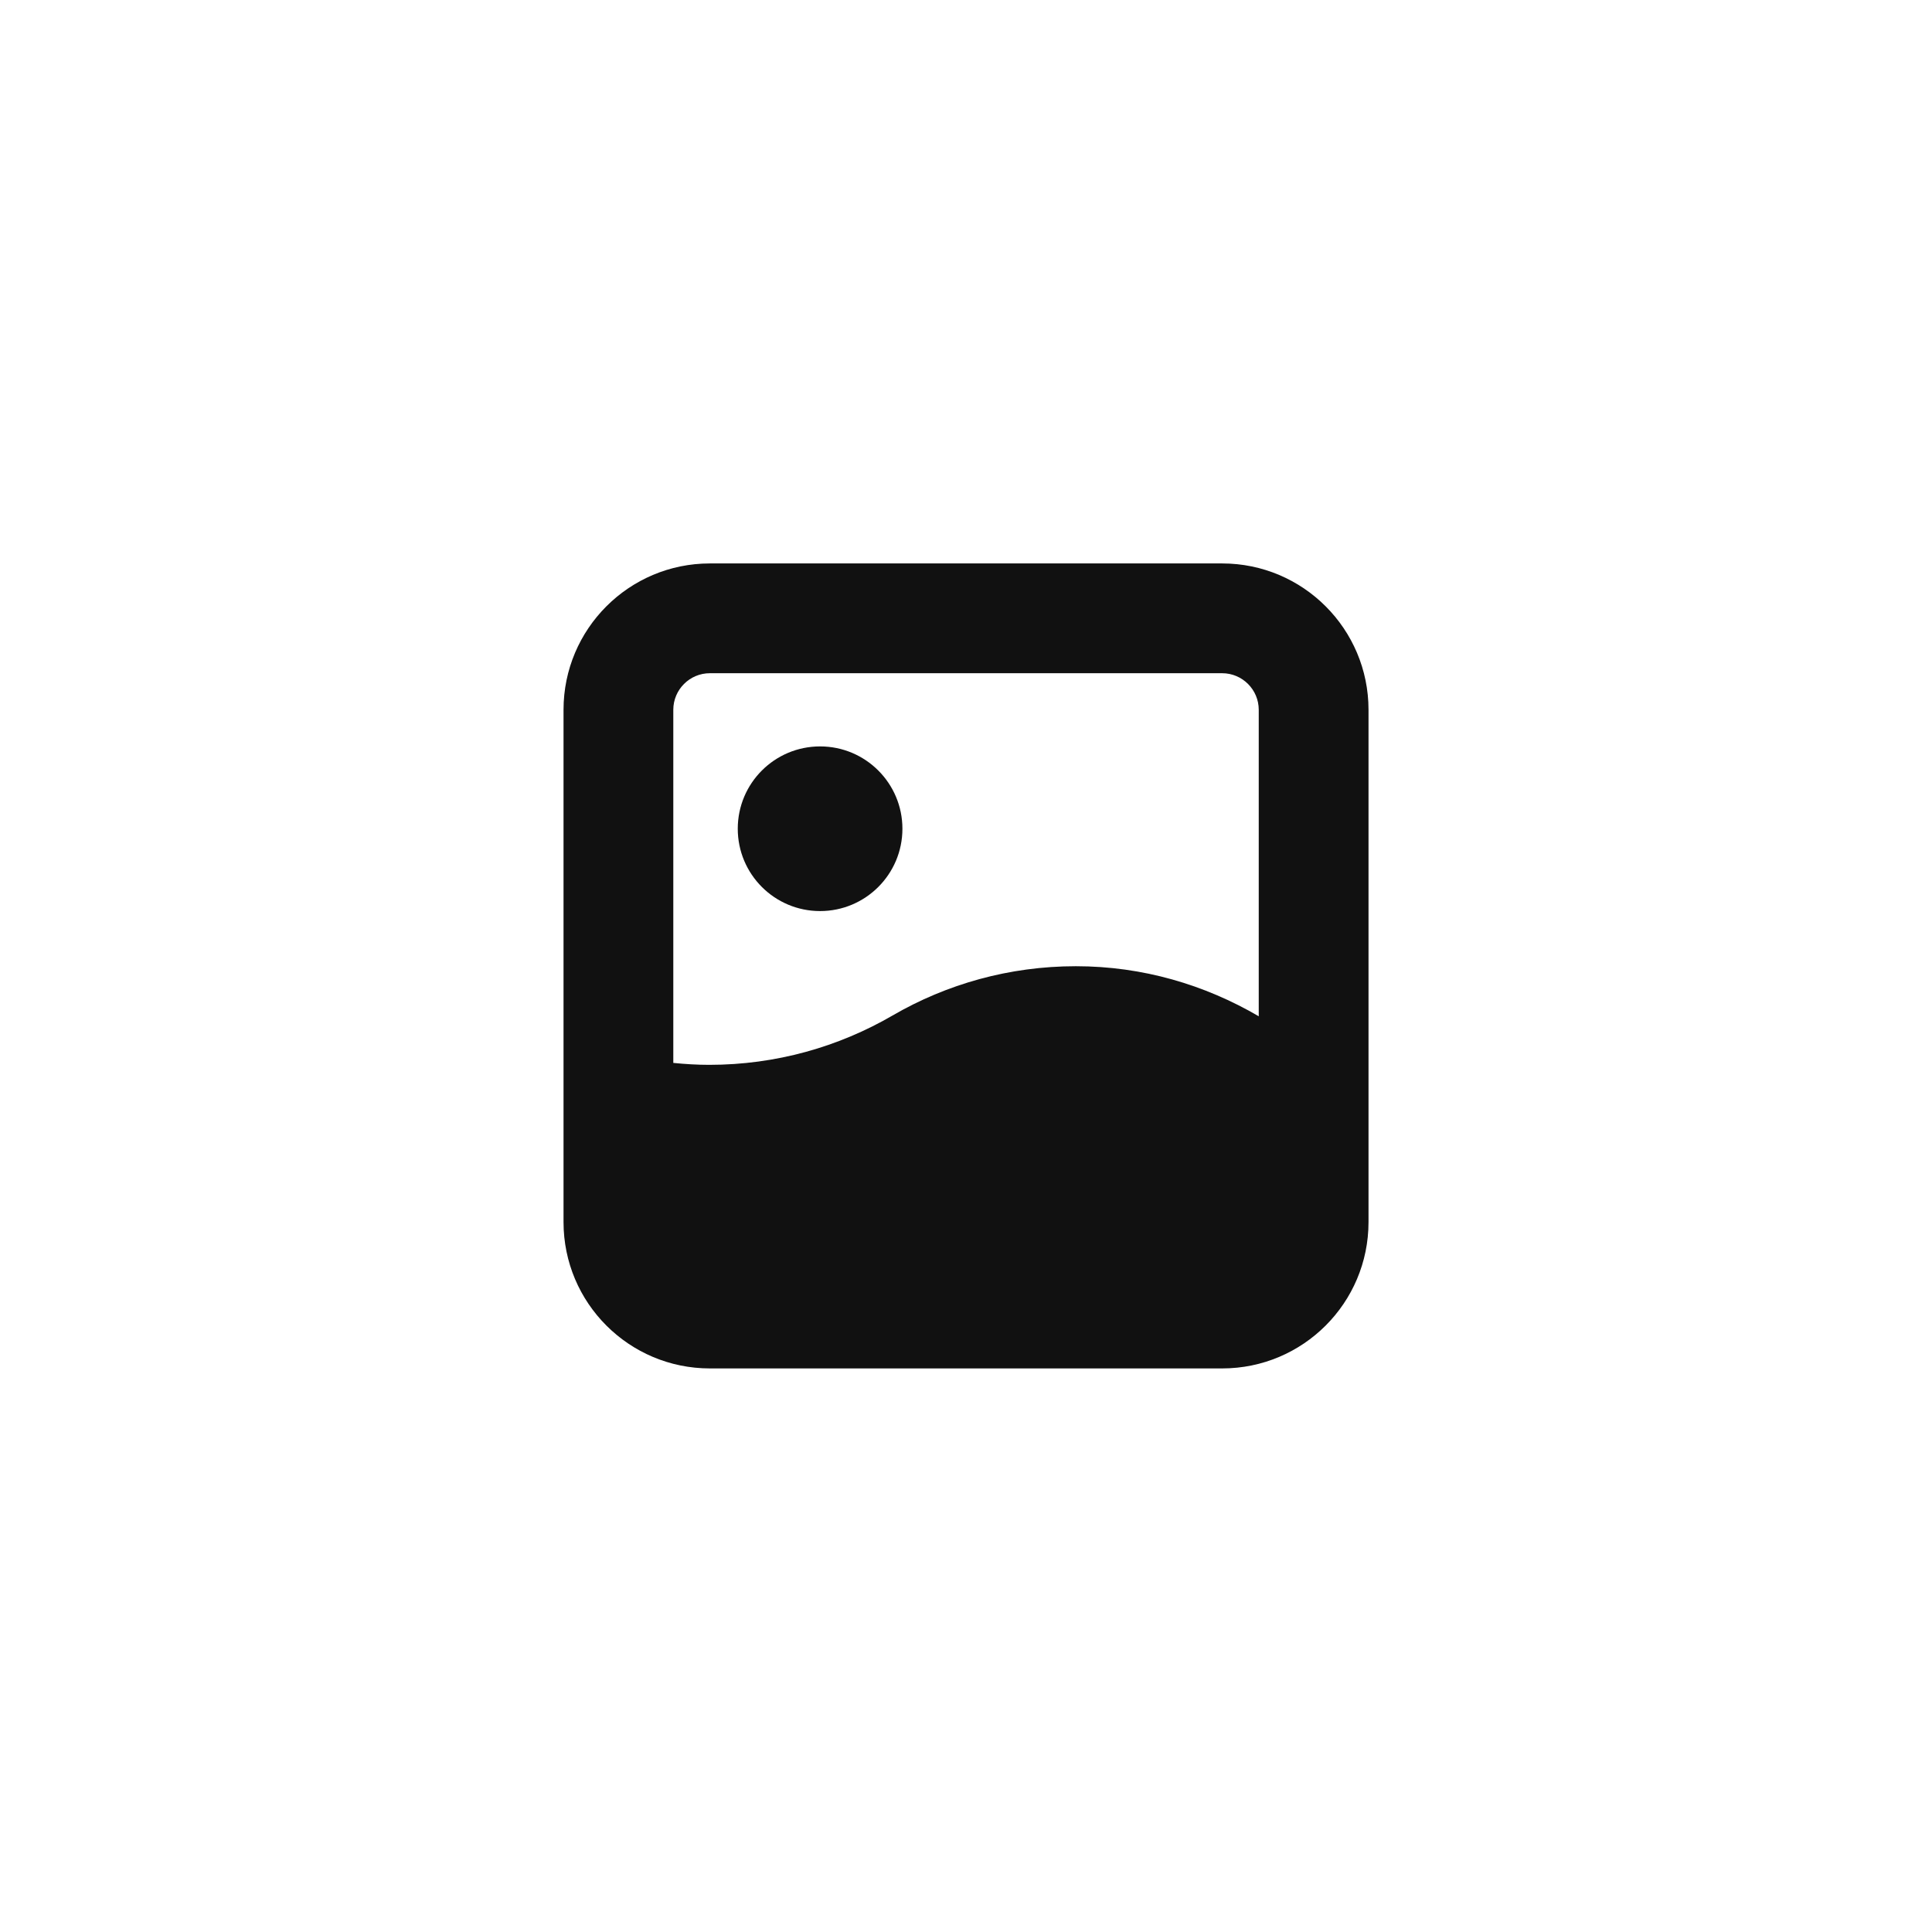 <svg width="44" height="44" viewBox="0 0 44 44" fill="none" xmlns="http://www.w3.org/2000/svg">
<path fill-rule="evenodd" clip-rule="evenodd" d="M16.802 18.874C16.802 17.838 17.641 16.999 18.677 16.999C19.712 16.999 20.552 17.838 20.552 18.874C20.552 19.91 19.712 20.749 18.677 20.749C17.641 20.749 16.802 19.91 16.802 18.874V18.874ZM15.334 16.165C15.334 15.706 15.707 15.332 16.167 15.332H27.834C28.293 15.332 28.667 15.706 28.667 16.165V23.145C27.442 22.429 26.026 22.005 24.503 22.005C22.982 22.005 21.556 22.414 20.328 23.127C19.101 23.84 17.675 24.251 16.152 24.251C15.876 24.251 15.603 24.234 15.334 24.207V16.165ZM27.834 12.832H16.167C14.326 12.832 12.834 14.325 12.834 16.165V23.549V25.62V27.832C12.834 29.673 14.326 31.165 16.167 31.165H27.834C29.675 31.165 31.167 29.673 31.167 27.832V25.62V25.361V16.165C31.167 14.325 29.675 12.832 27.834 12.832V12.832Z" fill="#111111"/>
</svg>
